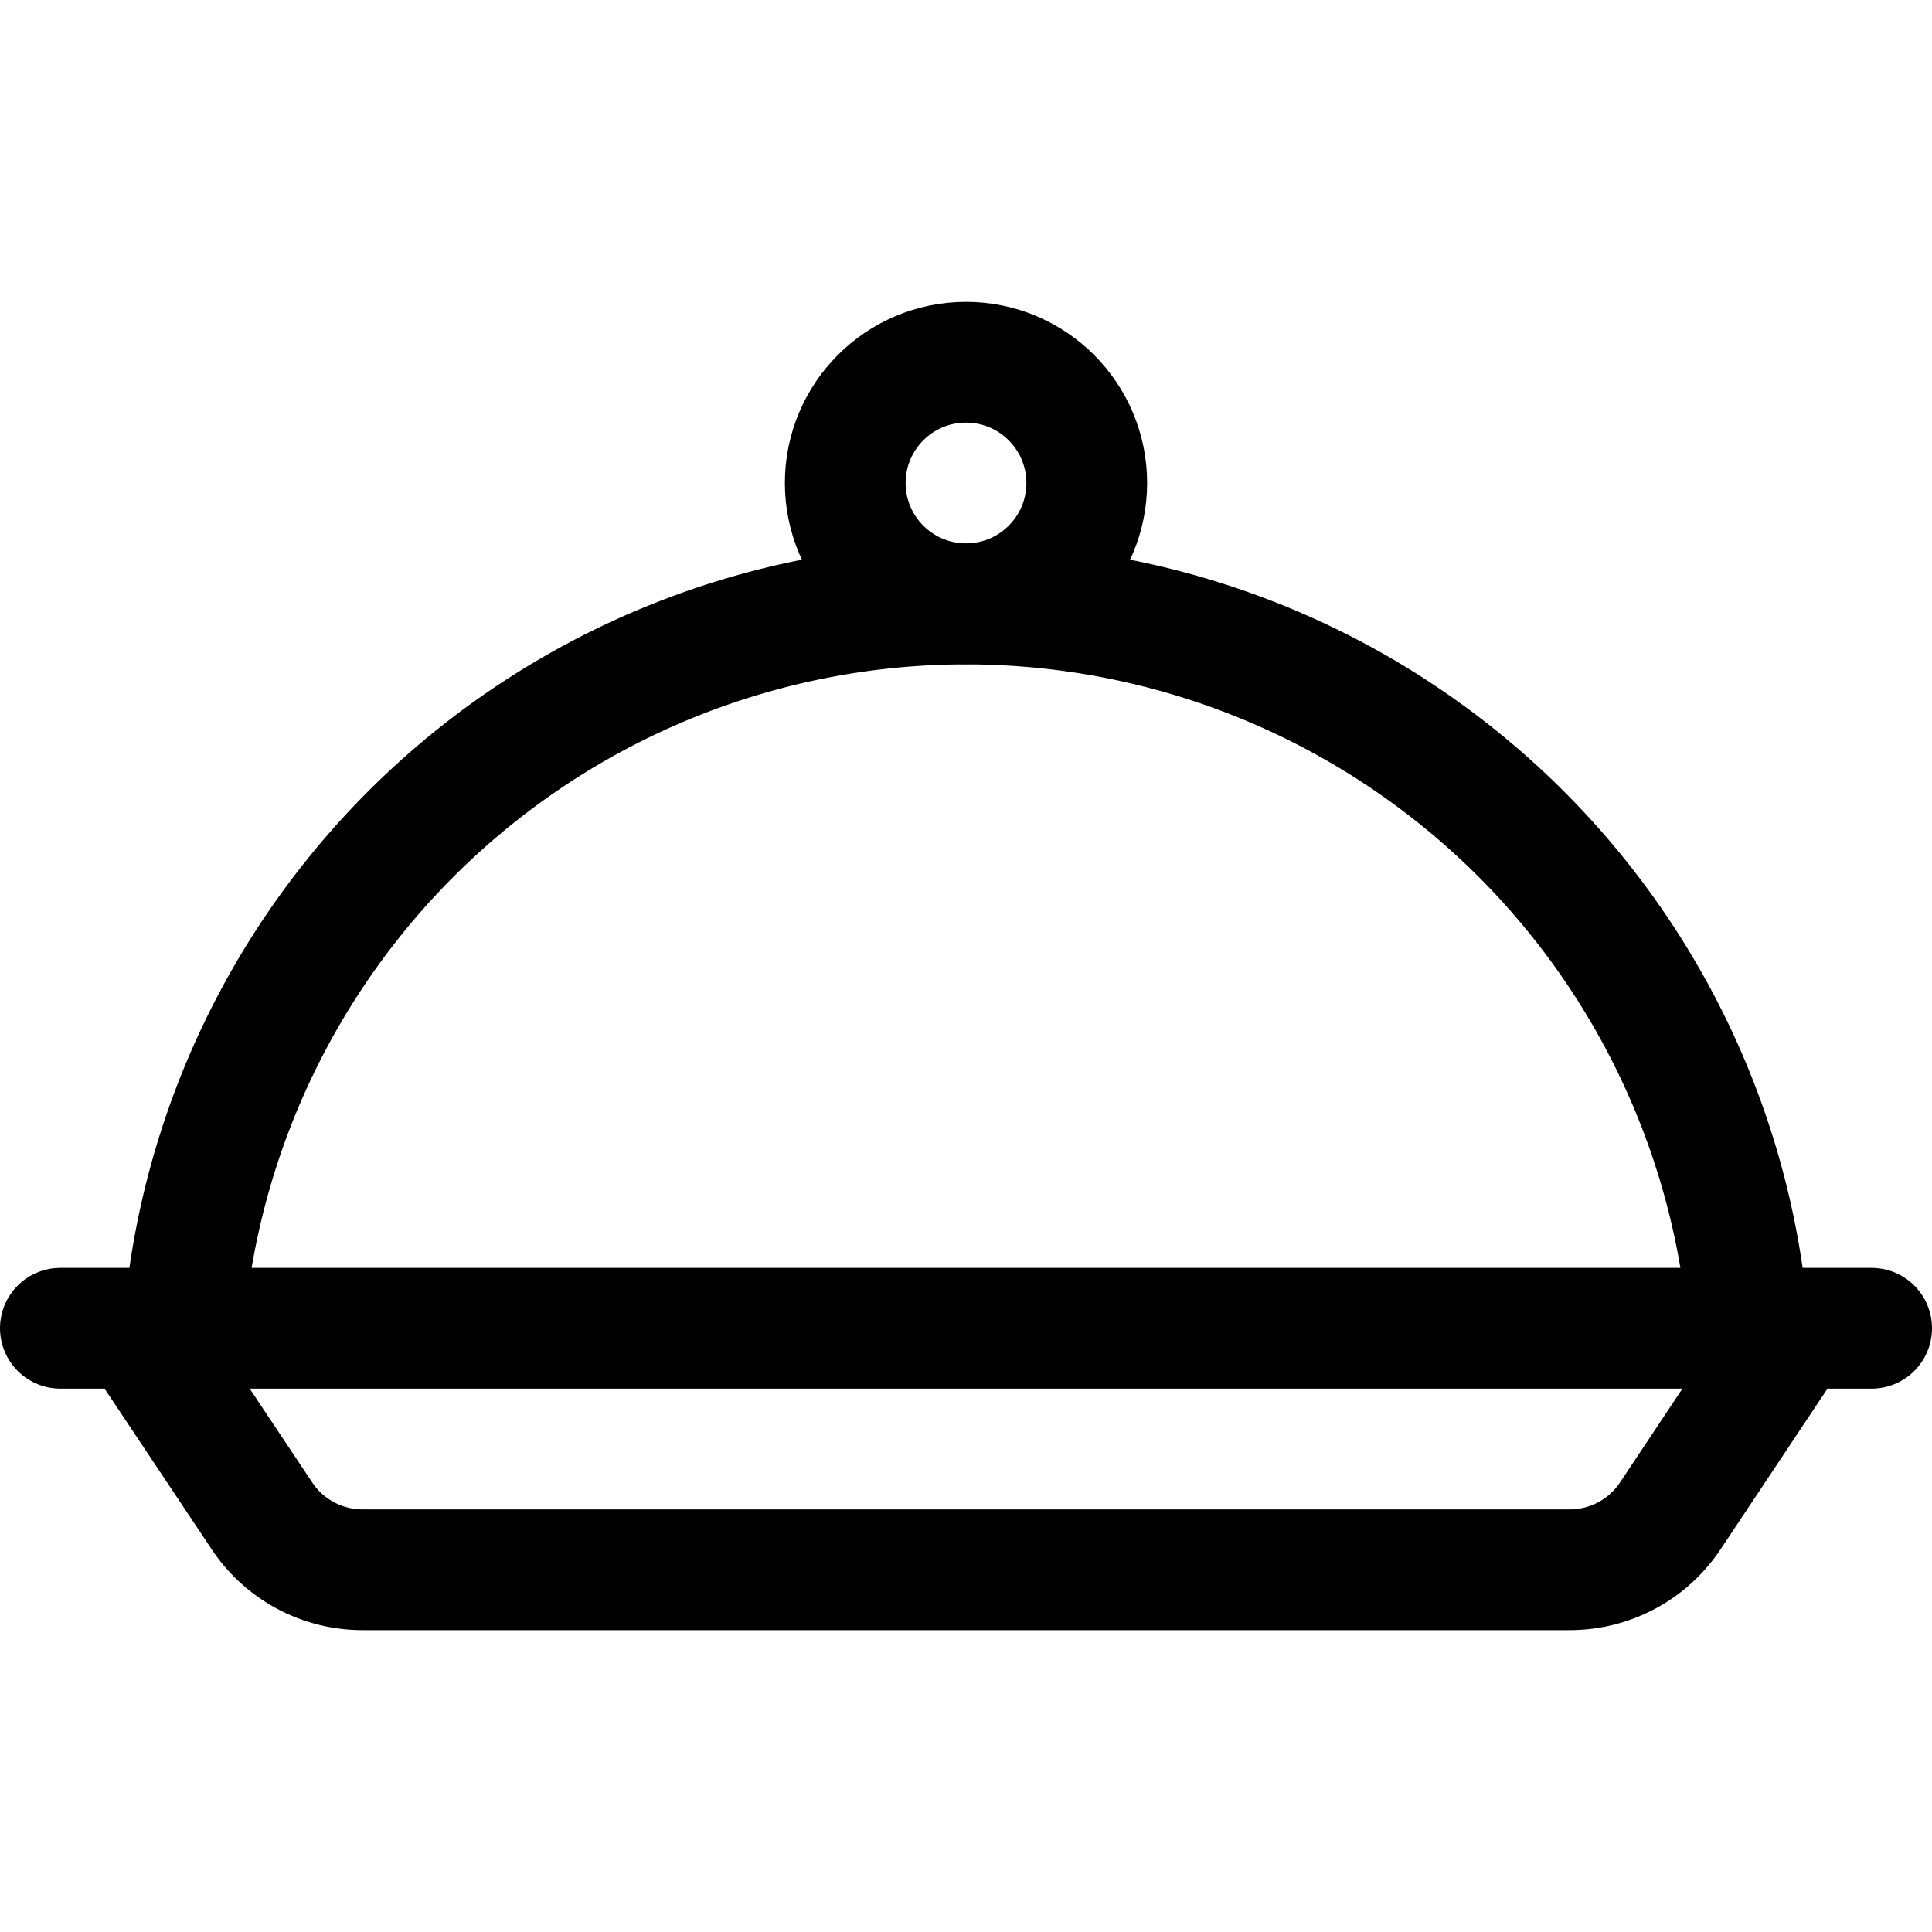 <svg id="Regular" xmlns="http://www.w3.org/2000/svg" viewBox="0 0 24 24"><defs><style>.cls-1{fill:none;stroke:currentColor;stroke-linecap:round;stroke-linejoin:round;stroke-width:1.5px;}</style></defs><title>tools-kitchen-serving-dome</title><line class="cls-1" x1="0.75" y1="16.5" x2="23.25" y2="16.5"/><path class="cls-1" d="M1.7,16.5l1.555,2.332A1.5,1.5,0,0,0,4.5,19.5h15a1.5,1.5,0,0,0,1.248-.668L22.3,16.5"/><path class="cls-1" d="M21.722,16.5a9.751,9.751,0,0,0-19.45.088"/><circle class="cls-1" cx="12" cy="6" r="1.5"/></svg>